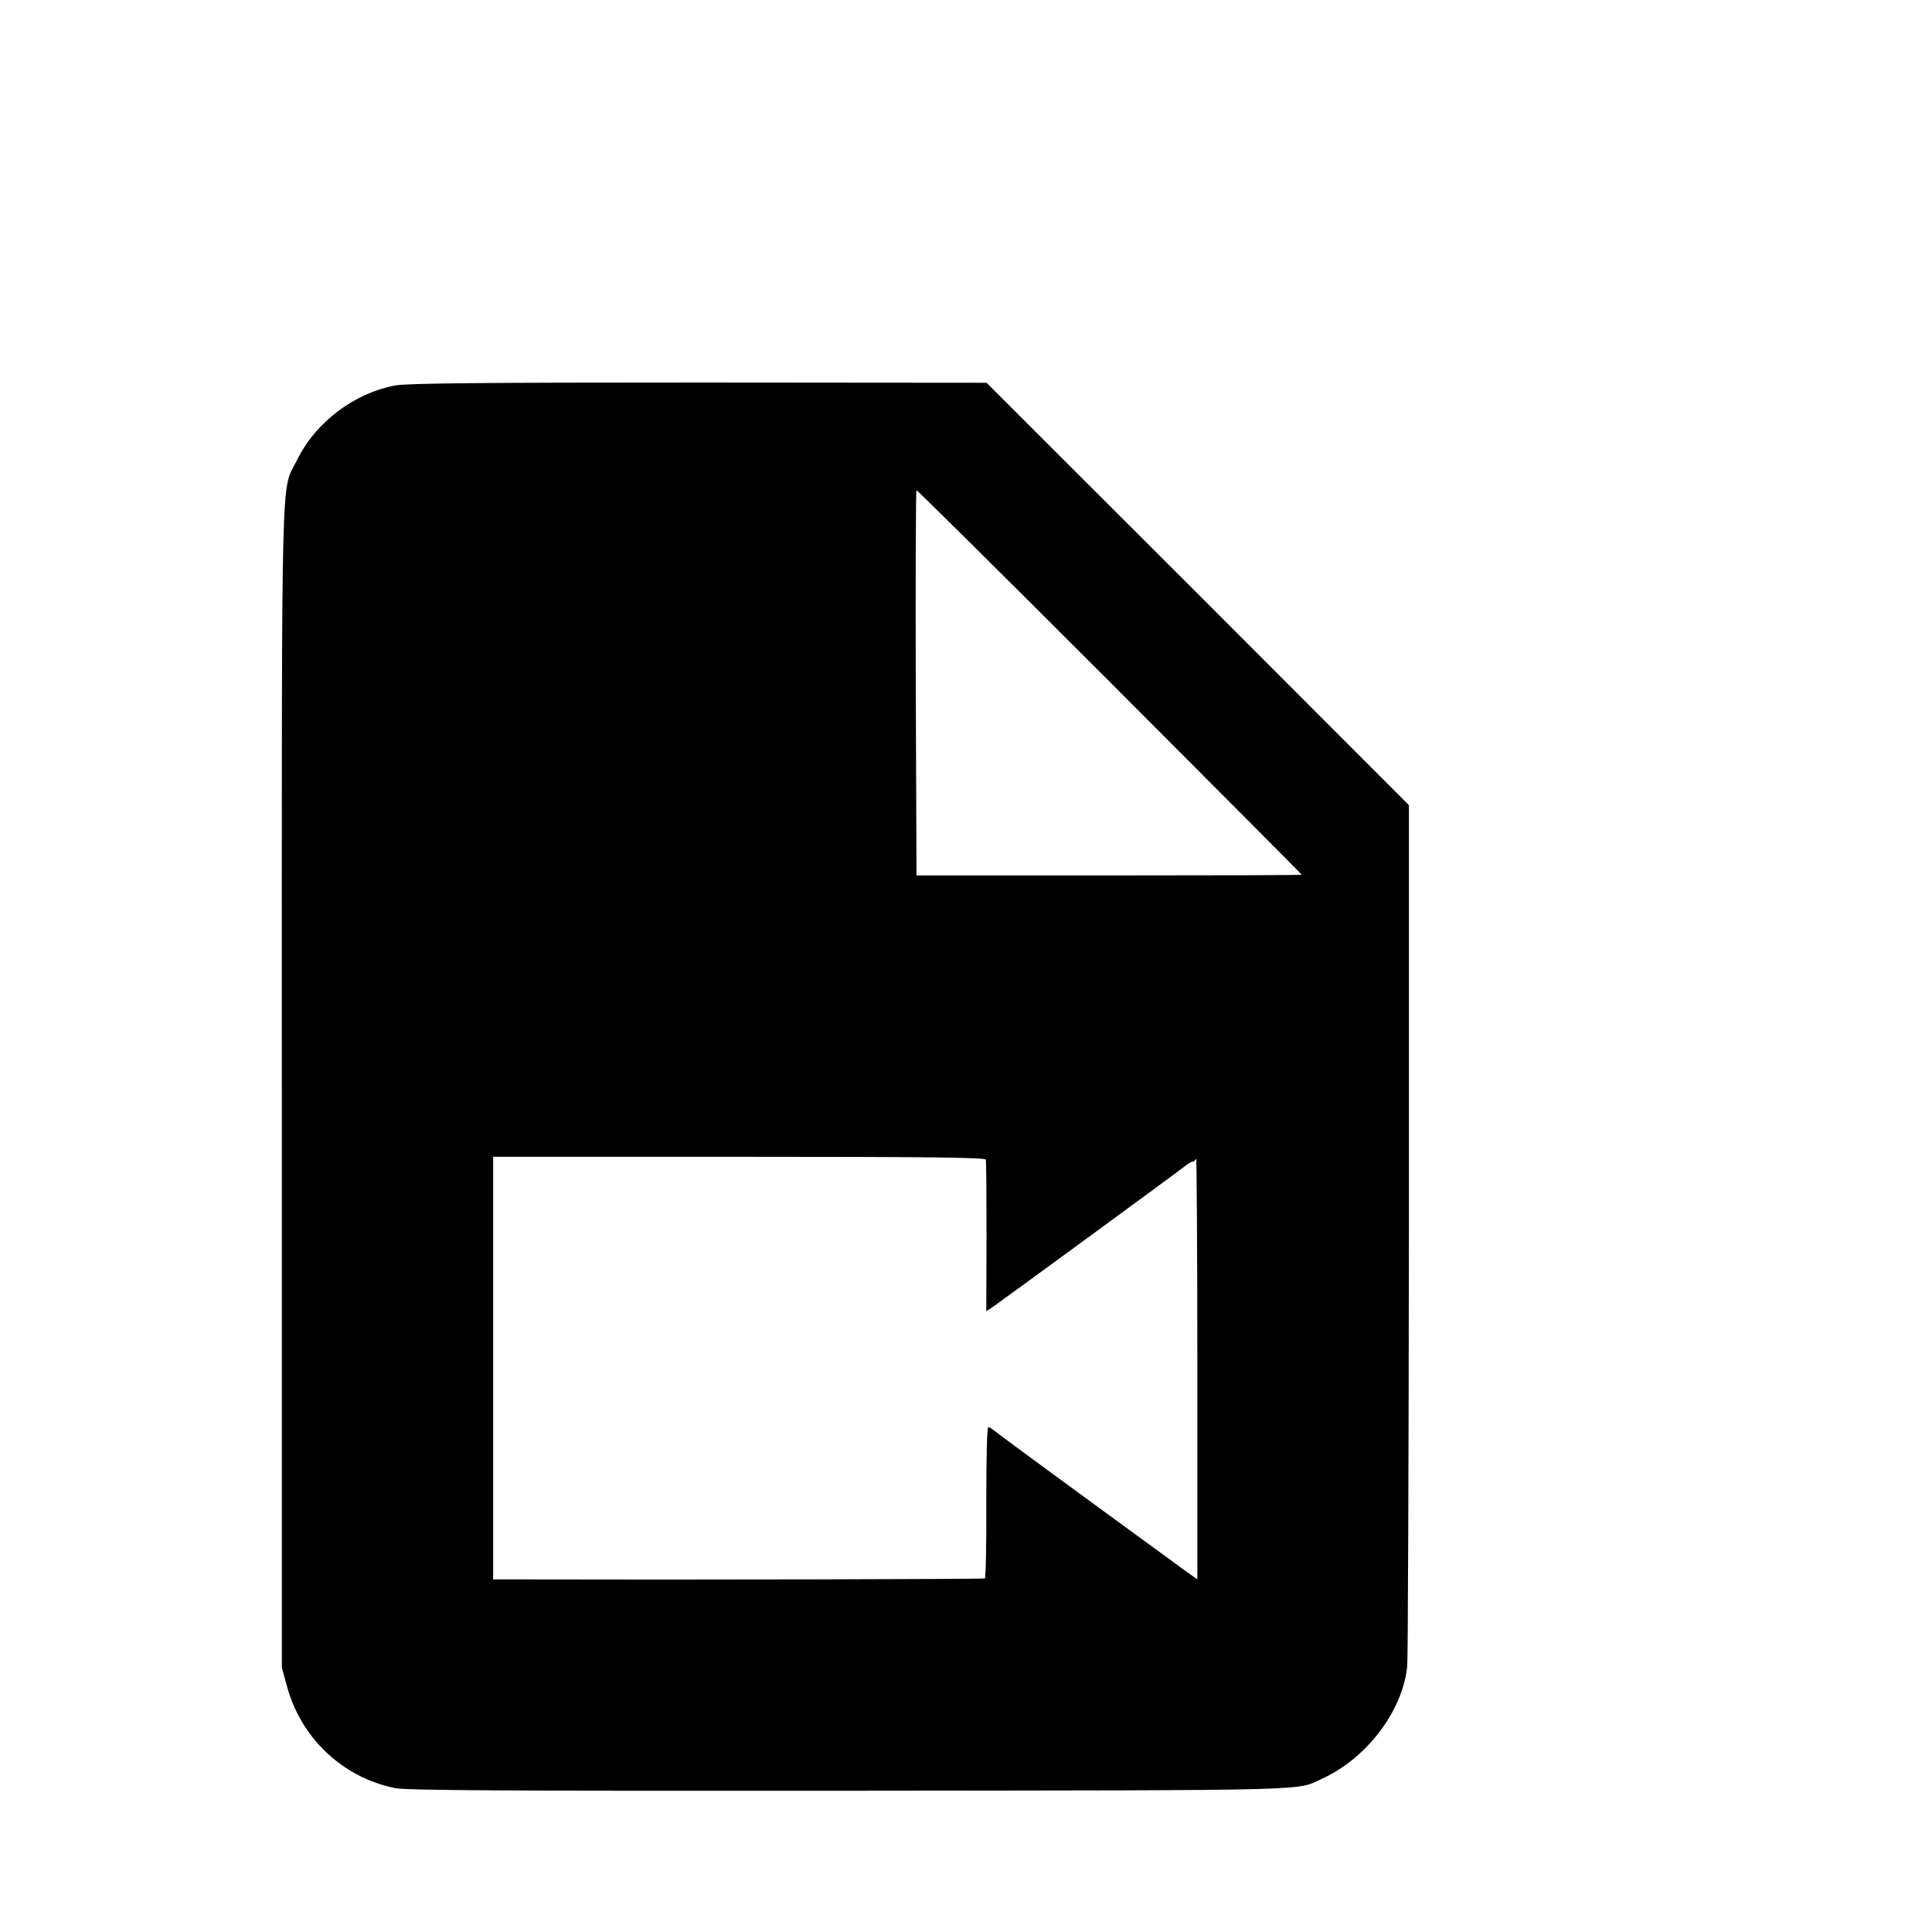 <?xml version="1.0" standalone="no"?>
<!DOCTYPE svg PUBLIC "-//W3C//DTD SVG 20010904//EN"
 "http://www.w3.org/TR/2001/REC-SVG-20010904/DTD/svg10.dtd">
<svg version="1.0" xmlns="http://www.w3.org/2000/svg"
 width="16pt" height="16pt" viewBox="0 0 16 16"
 preserveAspectRatio="xMidYMid meet">
<g transform="translate(0,16) scale(0.002,-0.002)"
fill="#000000" stroke="none">
<path d="M1637 6404 c-171 -32 -331 -153 -407 -309 -68 -138 -63 67 -63 -2595
l0 -2405 22 -80 c59 -214 231 -375 446 -419 47 -10 471 -12 1885 -11 1973 2
1843 -1 1957 51 184 85 331 280 350 464 3 30 6 845 7 1811 l0 1755 -874 875
-875 874 -1190 1 c-911 0 -1206 -3 -1258 -12z m2959 -1228 c436 -437 794 -796
794 -798 0 -2 -359 -3 -797 -3 l-798 0 -3 798 c-1 438 0 797 3 797 4 0 364
-357 801 -794z m-514 -1978 c2 -7 3 -151 3 -320 l-1 -307 21 13 c27 18 784
572 808 592 9 7 21 14 26 14 5 0 11 6 14 13 2 6 5 -383 5 -866 l0 -877 -52 37
c-50 37 -267 195 -315 230 -38 28 -274 201 -296 217 -94 69 -172 127 -182 135
-7 6 -16 11 -21 11 -5 0 -8 -137 -8 -311 1 -171 -2 -313 -6 -315 -5 -3 -1247
-6 -1915 -4 l-121 0 0 875 0 875 1018 0 c806 0 1019 -3 1022 -12z"/>
</g>
</svg>
